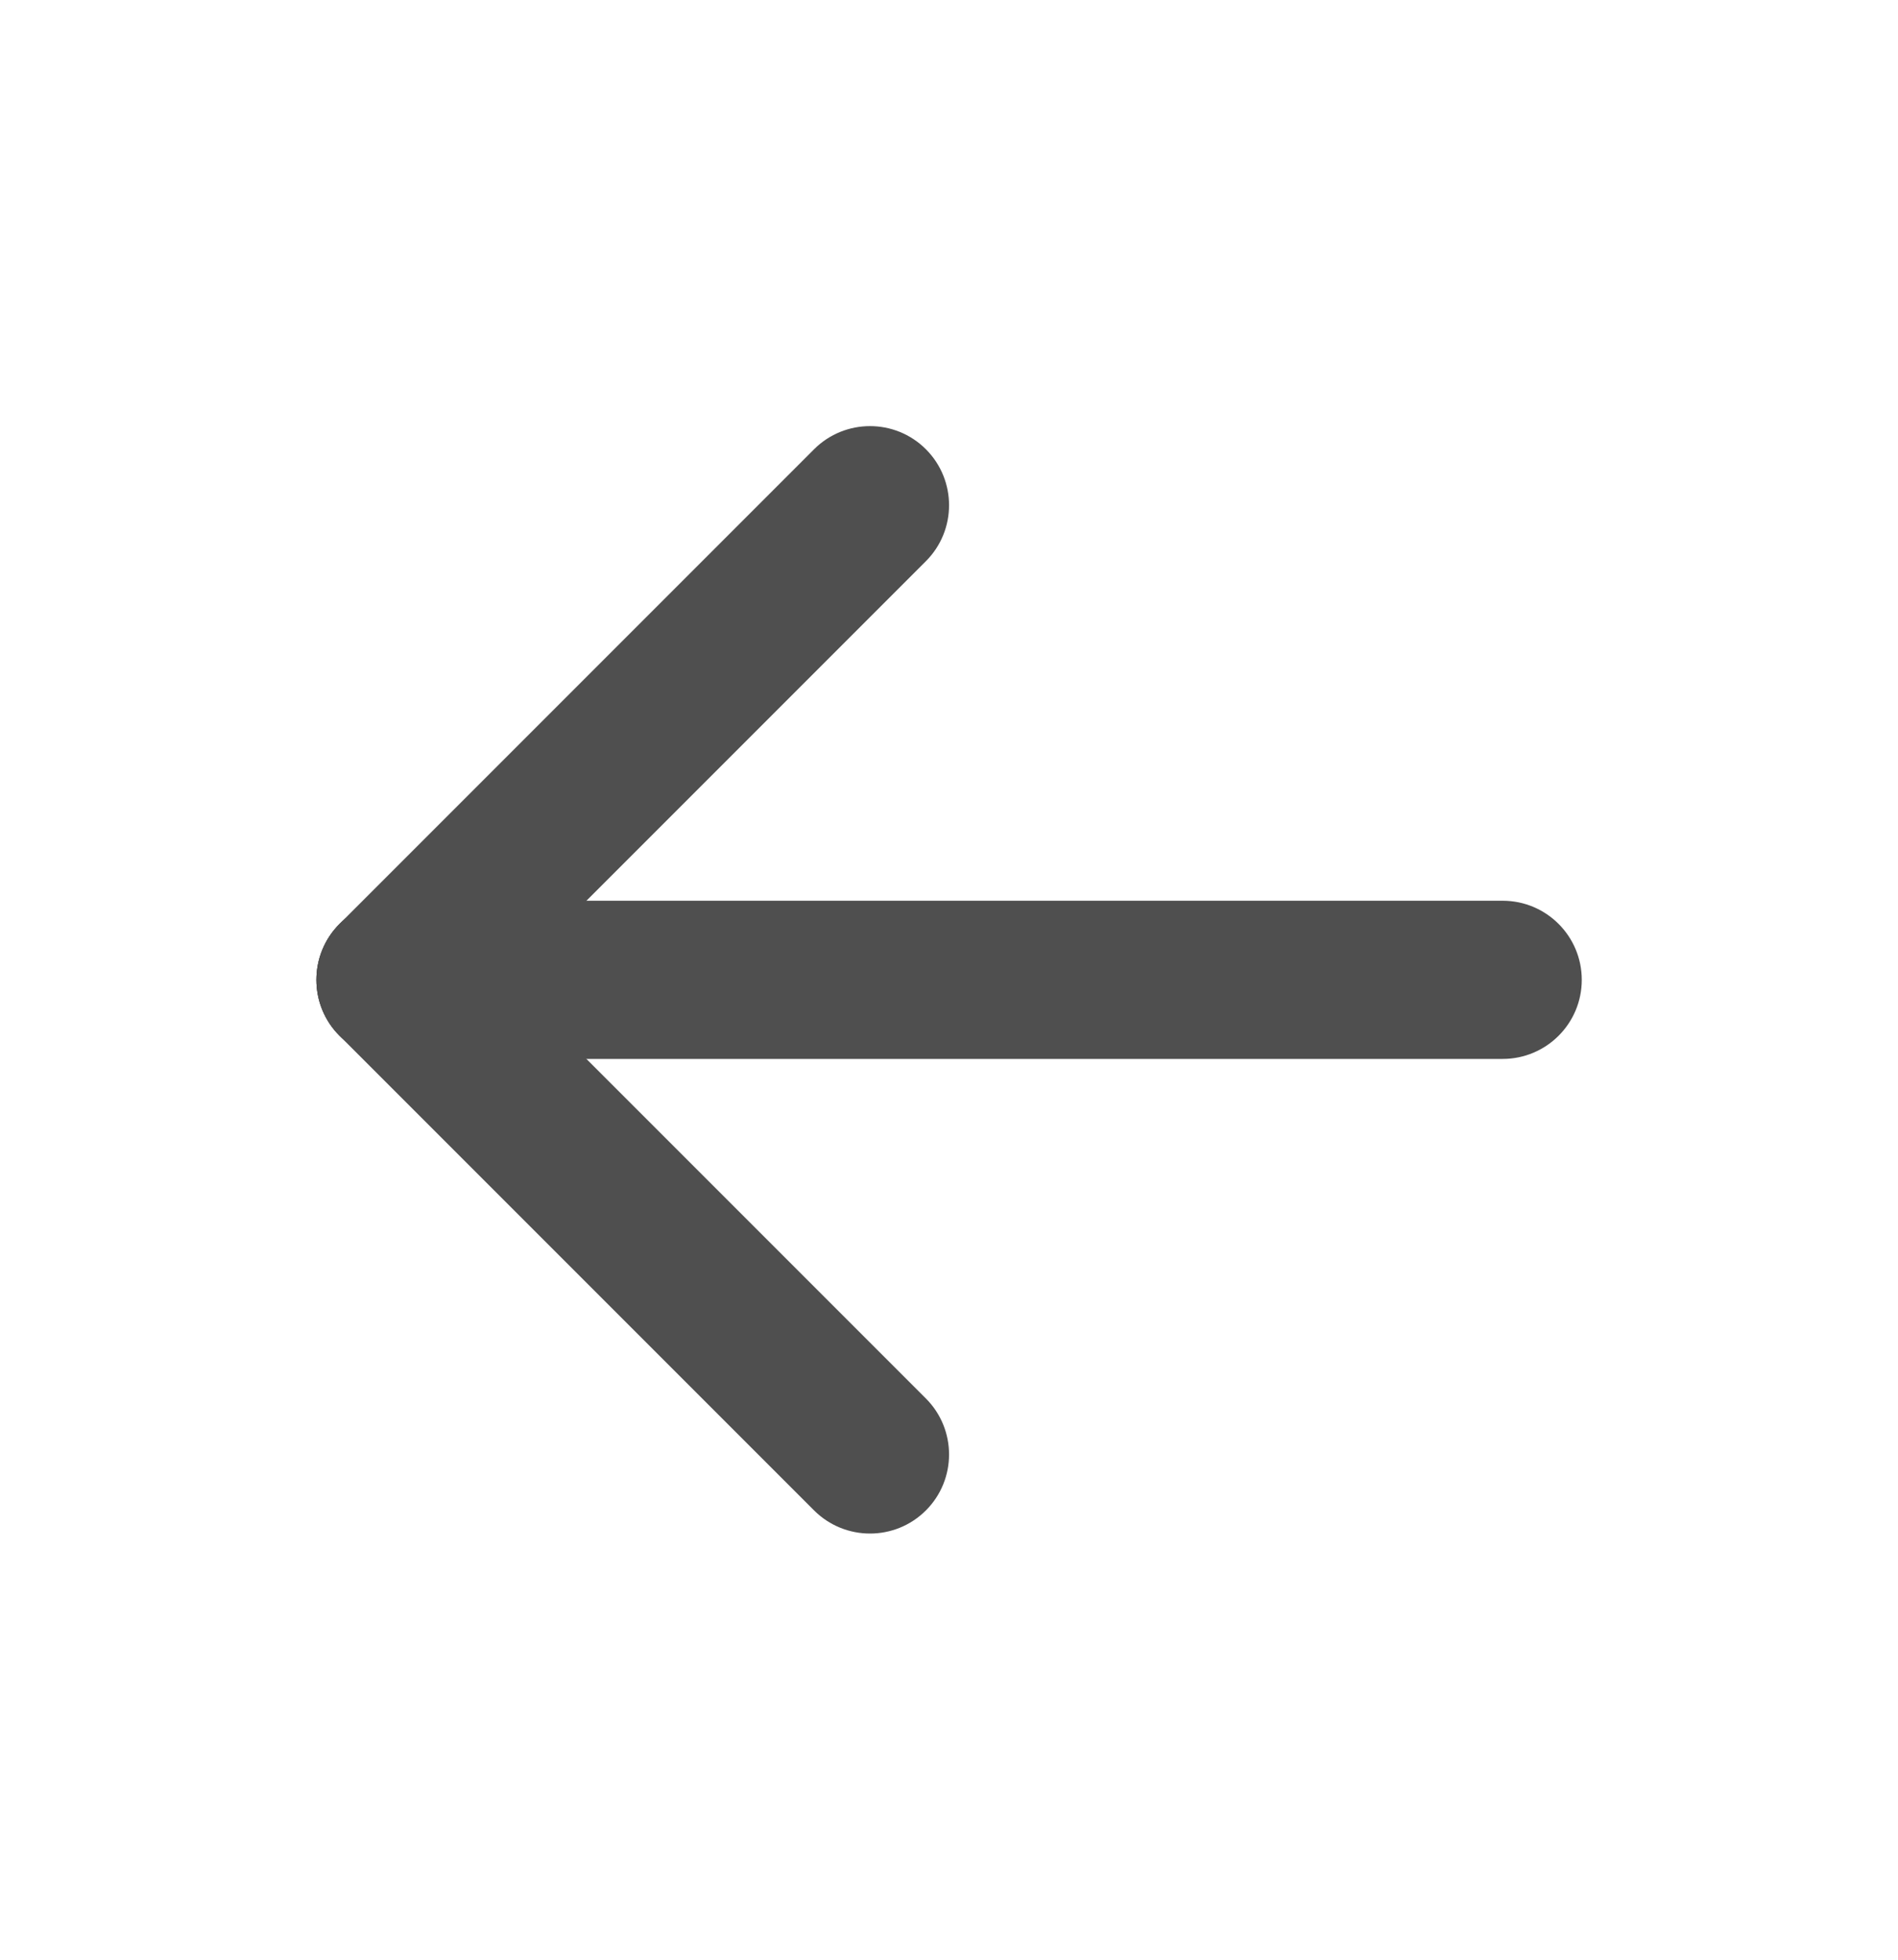 <svg width="31" height="32" viewBox="0 0 31 32" fill="none" xmlns="http://www.w3.org/2000/svg">
<path fill-rule="evenodd" clip-rule="evenodd" d="M5.168 16C5.168 15.286 5.746 14.708 6.46 14.708H24.543C25.256 14.708 25.835 15.286 25.835 16C25.835 16.713 25.256 17.291 24.543 17.291H6.46C5.746 17.291 5.168 16.713 5.168 16Z" fill="#4F4F4F"/>
<path fill-rule="evenodd" clip-rule="evenodd" d="M5.546 15.086C6.051 14.582 6.869 14.582 7.373 15.086L15.123 22.836C15.627 23.341 15.627 24.159 15.123 24.663C14.619 25.167 13.801 25.167 13.296 24.663L5.546 16.913C5.042 16.409 5.042 15.591 5.546 15.086Z" fill="#4F4F4F"/>
<path fill-rule="evenodd" clip-rule="evenodd" d="M15.123 7.336C15.627 7.841 15.627 8.659 15.123 9.163L7.373 16.913C6.869 17.417 6.051 17.417 5.546 16.913C5.042 16.409 5.042 15.591 5.546 15.086L13.296 7.336C13.801 6.832 14.619 6.832 15.123 7.336Z" fill="#4F4F4F"/>
</svg>
